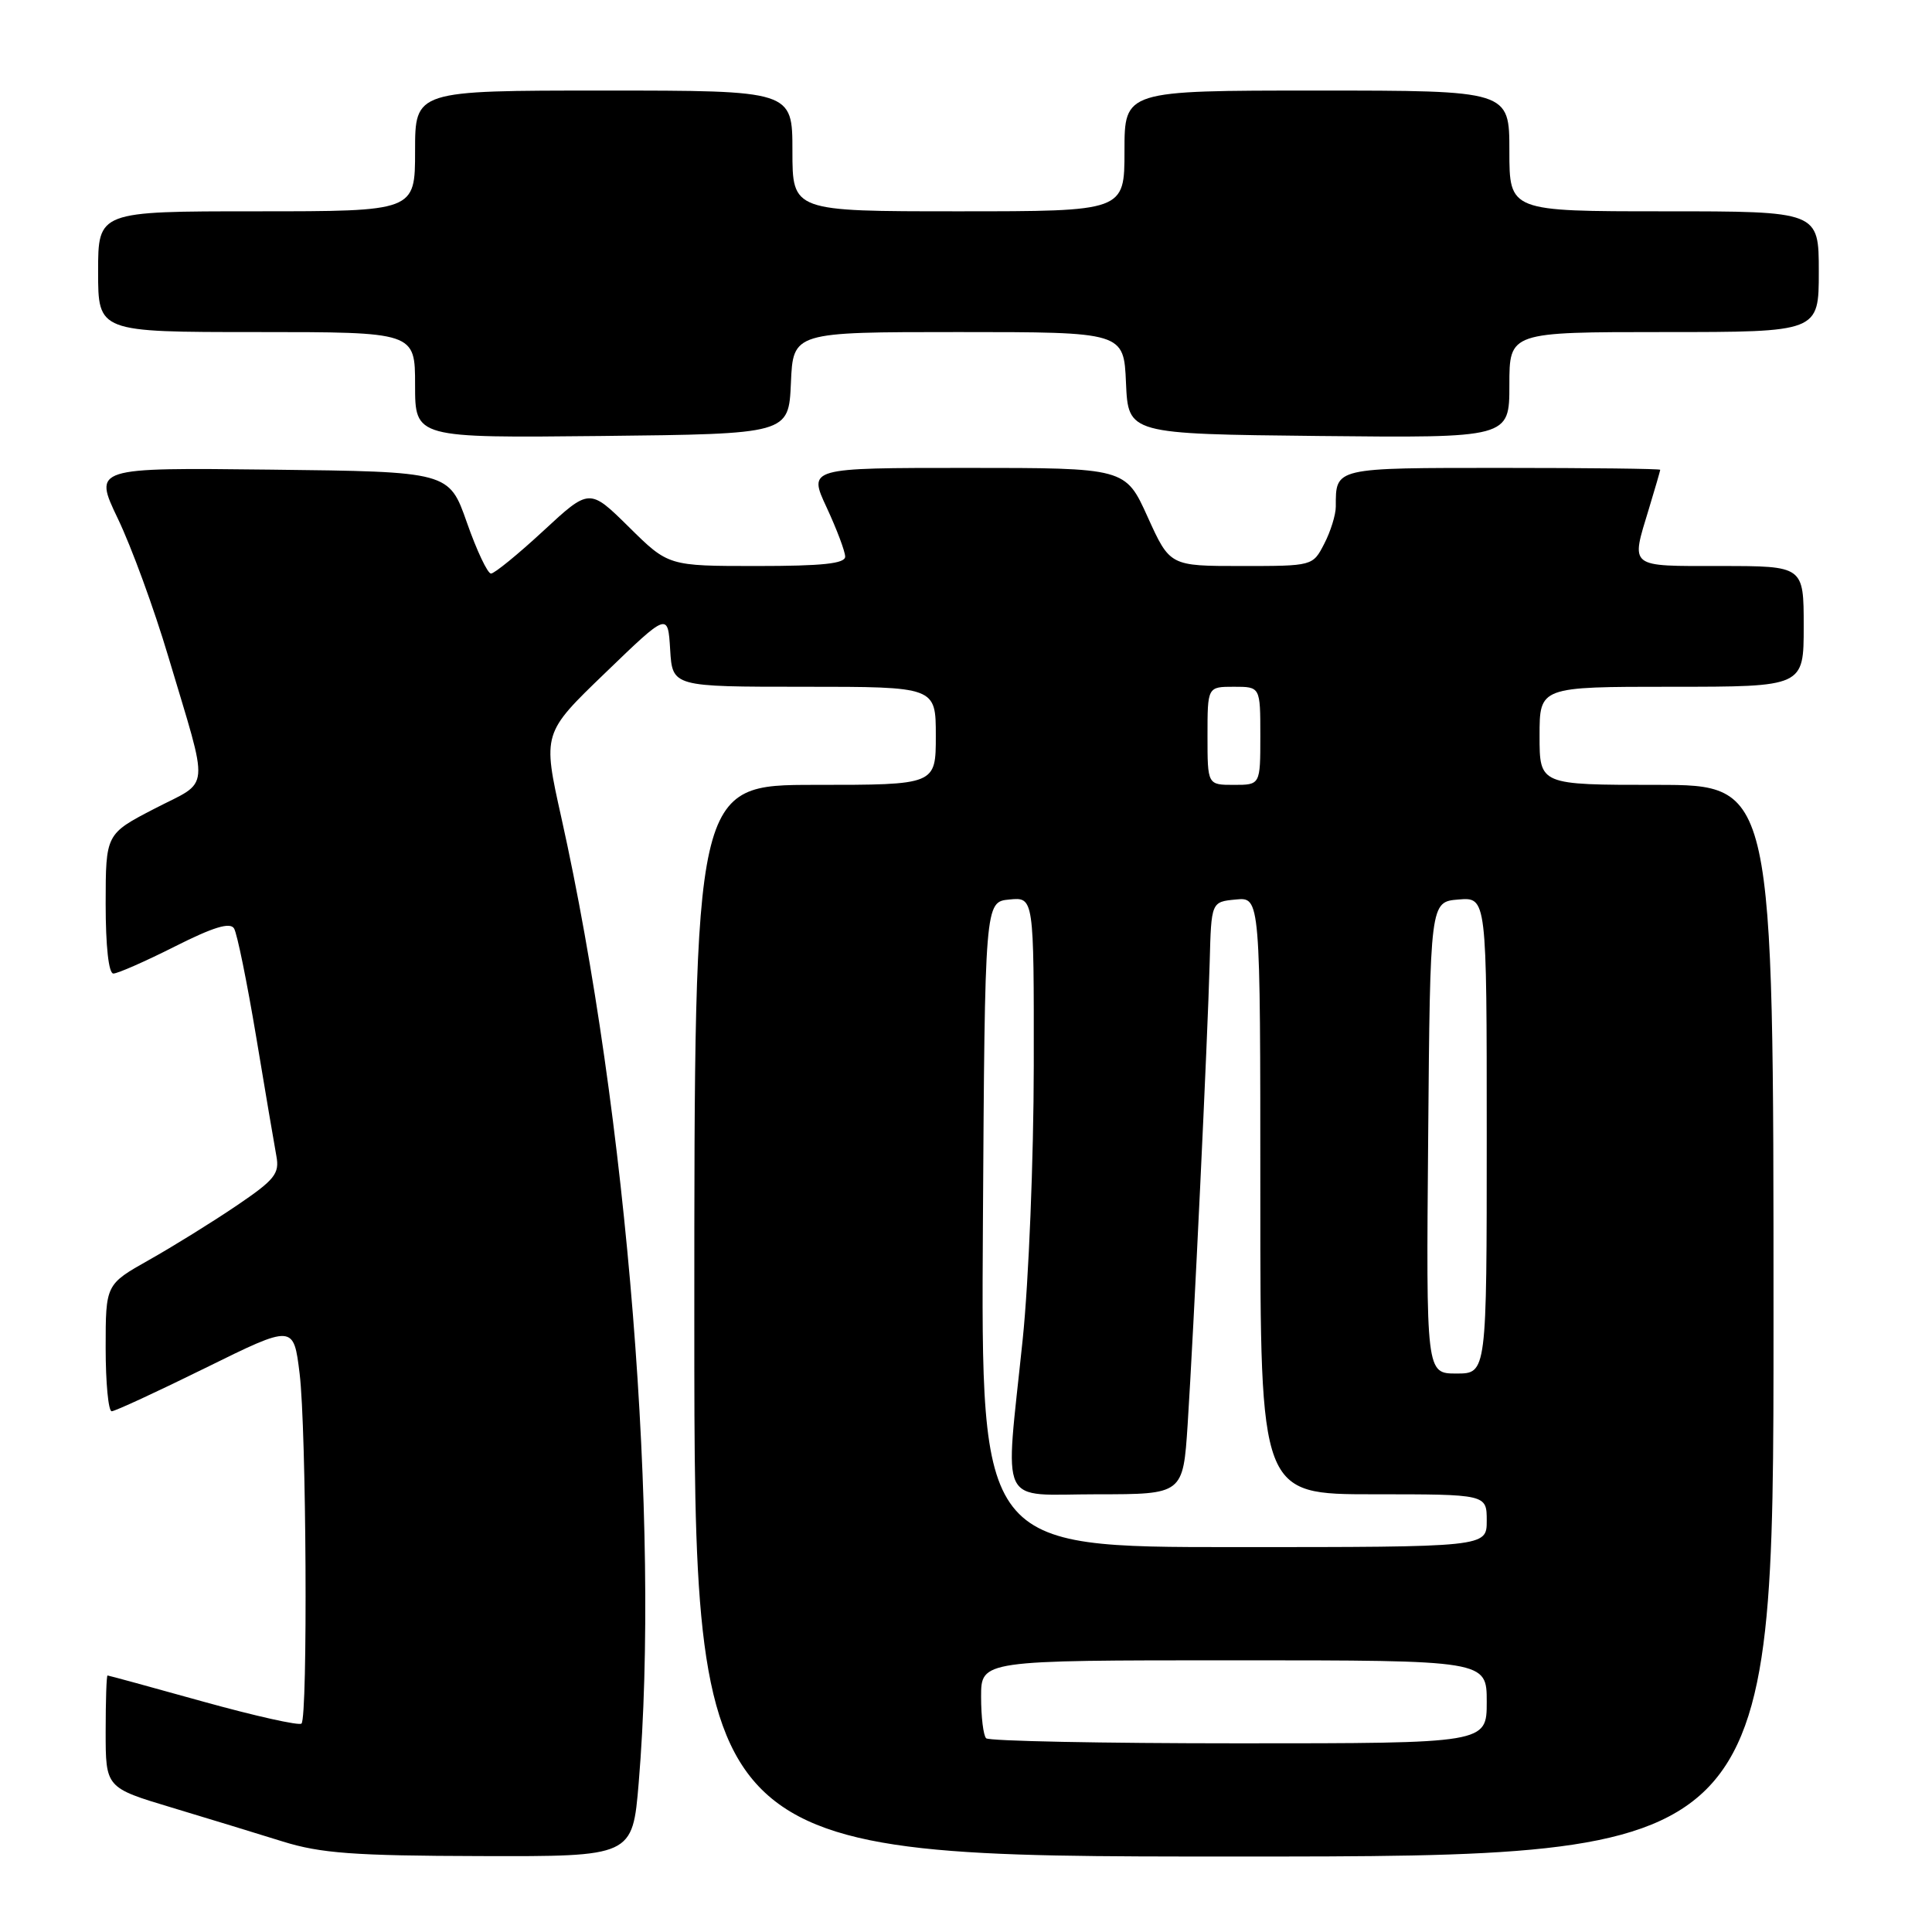 <?xml version="1.0" encoding="UTF-8" standalone="no"?>
<!DOCTYPE svg PUBLIC "-//W3C//DTD SVG 1.1//EN" "http://www.w3.org/Graphics/SVG/1.1/DTD/svg11.dtd" >
<svg xmlns="http://www.w3.org/2000/svg" xmlns:xlink="http://www.w3.org/1999/xlink" version="1.1" viewBox="0 0 256 256">
 <g >
 <path fill="currentColor"
d=" M 84.63 236.25 C 87.49 201.99 83.14 147.65 74.38 108.33 C 71.89 97.16 71.89 97.16 80.20 89.16 C 88.50 81.15 88.50 81.15 88.80 86.08 C 89.10 91.00 89.10 91.00 106.55 91.00 C 124.00 91.00 124.00 91.00 124.00 97.50 C 124.00 104.00 124.00 104.00 108.00 104.00 C 92.00 104.00 92.00 104.00 92.00 175.00 C 92.00 246.00 92.00 246.00 163.50 246.00 C 235.00 246.00 235.00 246.00 235.00 175.00 C 235.00 104.00 235.00 104.00 219.50 104.00 C 204.00 104.00 204.00 104.00 204.00 97.50 C 204.00 91.00 204.00 91.00 221.50 91.00 C 239.00 91.00 239.00 91.00 239.00 83.00 C 239.00 75.00 239.00 75.00 228.00 75.00 C 215.68 75.00 216.09 75.32 218.49 67.41 C 219.31 64.71 219.98 62.39 219.99 62.25 C 220.00 62.11 210.60 62.00 199.11 62.00 C 176.71 62.00 177.00 61.93 177.00 67.13 C 177.00 68.21 176.31 70.43 175.47 72.05 C 173.95 75.00 173.95 75.00 164.48 75.00 C 155.02 75.00 155.02 75.00 152.07 68.50 C 149.13 62.00 149.13 62.00 128.11 62.00 C 107.09 62.00 107.09 62.00 109.54 67.25 C 110.88 70.14 111.98 73.06 111.99 73.75 C 112.00 74.68 108.99 75.00 100.28 75.00 C 88.56 75.00 88.56 75.00 83.34 69.84 C 78.11 64.68 78.11 64.68 72.00 70.34 C 68.64 73.45 65.51 76.00 65.06 76.00 C 64.61 76.00 63.17 72.96 61.87 69.25 C 59.50 62.50 59.50 62.50 35.94 62.23 C 12.38 61.96 12.38 61.96 15.62 68.73 C 17.41 72.45 20.42 80.67 22.30 87.00 C 27.78 105.37 27.97 103.28 20.50 107.14 C 14.01 110.50 14.01 110.50 14.00 119.75 C 14.00 125.40 14.40 129.00 15.02 129.00 C 15.59 129.00 19.25 127.39 23.16 125.42 C 28.27 122.84 30.49 122.17 31.01 123.02 C 31.42 123.68 32.73 130.13 33.94 137.36 C 35.14 144.59 36.35 151.70 36.62 153.17 C 37.06 155.52 36.42 156.32 31.31 159.78 C 28.12 161.94 22.91 165.17 19.75 166.95 C 14.00 170.19 14.00 170.19 14.00 178.60 C 14.00 183.22 14.36 187.00 14.80 187.00 C 15.23 187.00 20.83 184.41 27.24 181.25 C 38.90 175.50 38.90 175.50 39.70 182.00 C 40.60 189.29 40.80 227.53 39.95 228.38 C 39.65 228.69 33.80 227.38 26.95 225.48 C 20.10 223.57 14.39 222.01 14.25 222.01 C 14.11 222.00 14.00 225.35 14.00 229.44 C 14.00 236.88 14.00 236.88 22.75 239.51 C 27.56 240.96 34.20 242.99 37.50 244.02 C 42.49 245.57 46.89 245.90 63.66 245.94 C 83.81 246.00 83.81 246.00 84.63 236.25 Z  M 104.80 50.75 C 105.09 44.00 105.09 44.00 127.00 44.00 C 148.91 44.00 148.91 44.00 149.20 50.75 C 149.50 57.50 149.50 57.50 174.75 57.77 C 200.00 58.03 200.00 58.03 200.00 51.02 C 200.00 44.00 200.00 44.00 220.50 44.00 C 241.00 44.00 241.00 44.00 241.00 36.00 C 241.00 28.00 241.00 28.00 220.50 28.00 C 200.00 28.00 200.00 28.00 200.00 20.00 C 200.00 12.00 200.00 12.00 174.50 12.00 C 149.00 12.00 149.00 12.00 149.00 20.00 C 149.00 28.00 149.00 28.00 127.00 28.00 C 105.00 28.00 105.00 28.00 105.00 20.00 C 105.00 12.00 105.00 12.00 80.00 12.00 C 55.00 12.00 55.00 12.00 55.00 20.00 C 55.00 28.00 55.00 28.00 34.00 28.00 C 13.00 28.00 13.00 28.00 13.00 36.00 C 13.00 44.00 13.00 44.00 34.00 44.00 C 55.00 44.00 55.00 44.00 55.00 51.02 C 55.00 58.03 55.00 58.03 79.75 57.77 C 104.50 57.50 104.50 57.50 104.80 50.75 Z  M 130.67 230.33 C 130.30 229.97 130.00 227.49 130.00 224.83 C 130.00 220.00 130.00 220.00 163.50 220.00 C 197.00 220.00 197.00 220.00 197.00 225.50 C 197.00 231.00 197.00 231.00 164.17 231.00 C 146.11 231.00 131.03 230.70 130.67 230.33 Z  M 130.24 162.25 C 130.50 119.50 130.50 119.50 133.75 119.19 C 137.00 118.87 137.00 118.87 136.98 141.19 C 136.97 153.46 136.31 169.80 135.51 177.50 C 133.16 200.21 132.09 198.00 145.38 198.00 C 156.76 198.00 156.76 198.00 157.37 188.75 C 158.16 176.49 160.02 137.58 160.29 127.50 C 160.50 119.50 160.50 119.50 163.75 119.19 C 167.00 118.87 167.00 118.87 167.00 158.44 C 167.00 198.00 167.00 198.00 182.00 198.00 C 197.00 198.00 197.00 198.00 197.00 201.50 C 197.00 205.00 197.00 205.00 163.49 205.00 C 129.98 205.00 129.98 205.00 130.24 162.25 Z  M 189.24 150.75 C 189.50 119.50 189.50 119.50 193.25 119.19 C 197.00 118.88 197.00 118.88 197.00 150.44 C 197.00 182.00 197.00 182.00 192.99 182.00 C 188.97 182.00 188.97 182.00 189.24 150.75 Z  M 160.00 97.50 C 160.00 91.00 160.00 91.00 163.50 91.00 C 167.00 91.00 167.00 91.00 167.00 97.50 C 167.00 104.00 167.00 104.00 163.50 104.00 C 160.00 104.00 160.00 104.00 160.00 97.50 Z "/>
</g>
</svg>